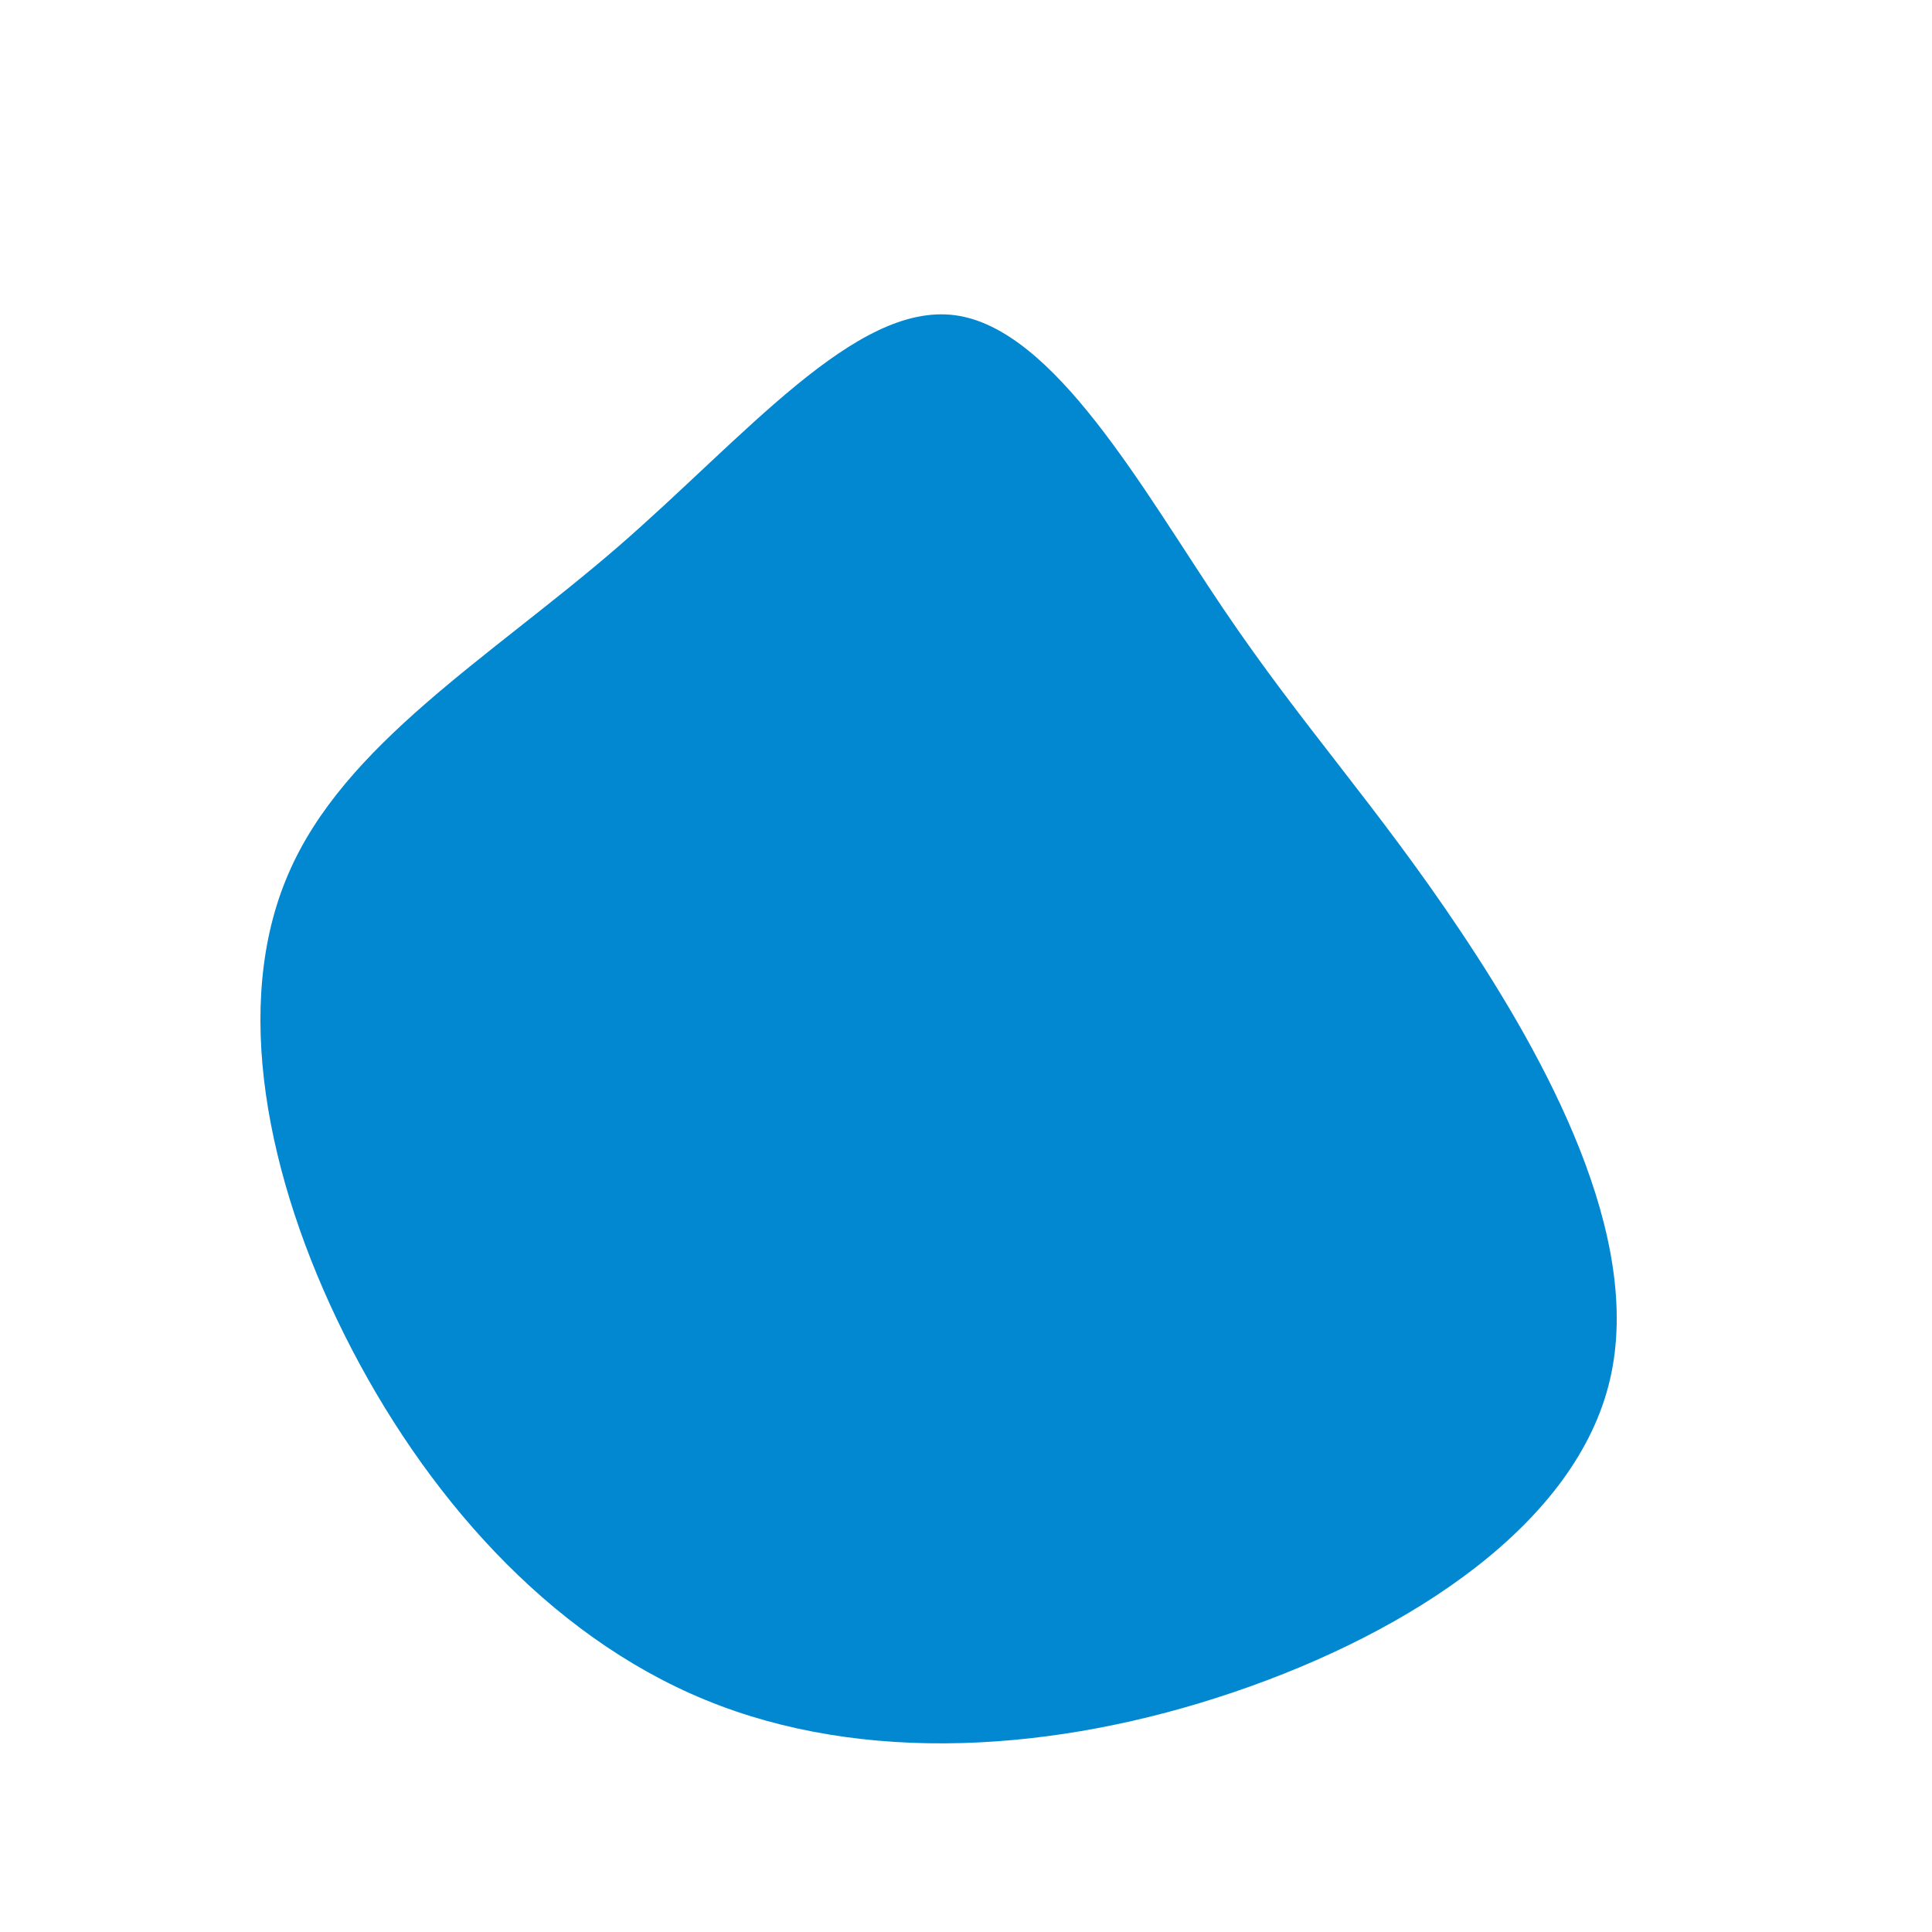 <?xml version="1.0" standalone="no"?>
<svg
  width="600"
  height="600"
  viewBox="0 0 600 600"
  xmlns="http://www.w3.org/2000/svg"
>
  <g transform="translate(300,300)">
    <path d="M79.8,-111.1C104.7,-74.2,127.2,-50.3,153.6,-10.8C180,28.7,210.4,83.9,200,128.4C189.7,172.9,138.6,206.7,83.2,225.5C27.8,244.3,-31.9,248.1,-81,227.9C-130.1,207.7,-168.5,163.6,-193,114.6C-217.4,65.7,-227.9,11.8,-210.5,-28.5C-193.2,-68.9,-148,-95.7,-108.3,-130C-68.6,-164.4,-34.3,-206.2,-3.4,-202.1C27.4,-198,54.9,-148,79.8,-111.1Z" fill="#0288d1" />
  </g>
</svg>
  